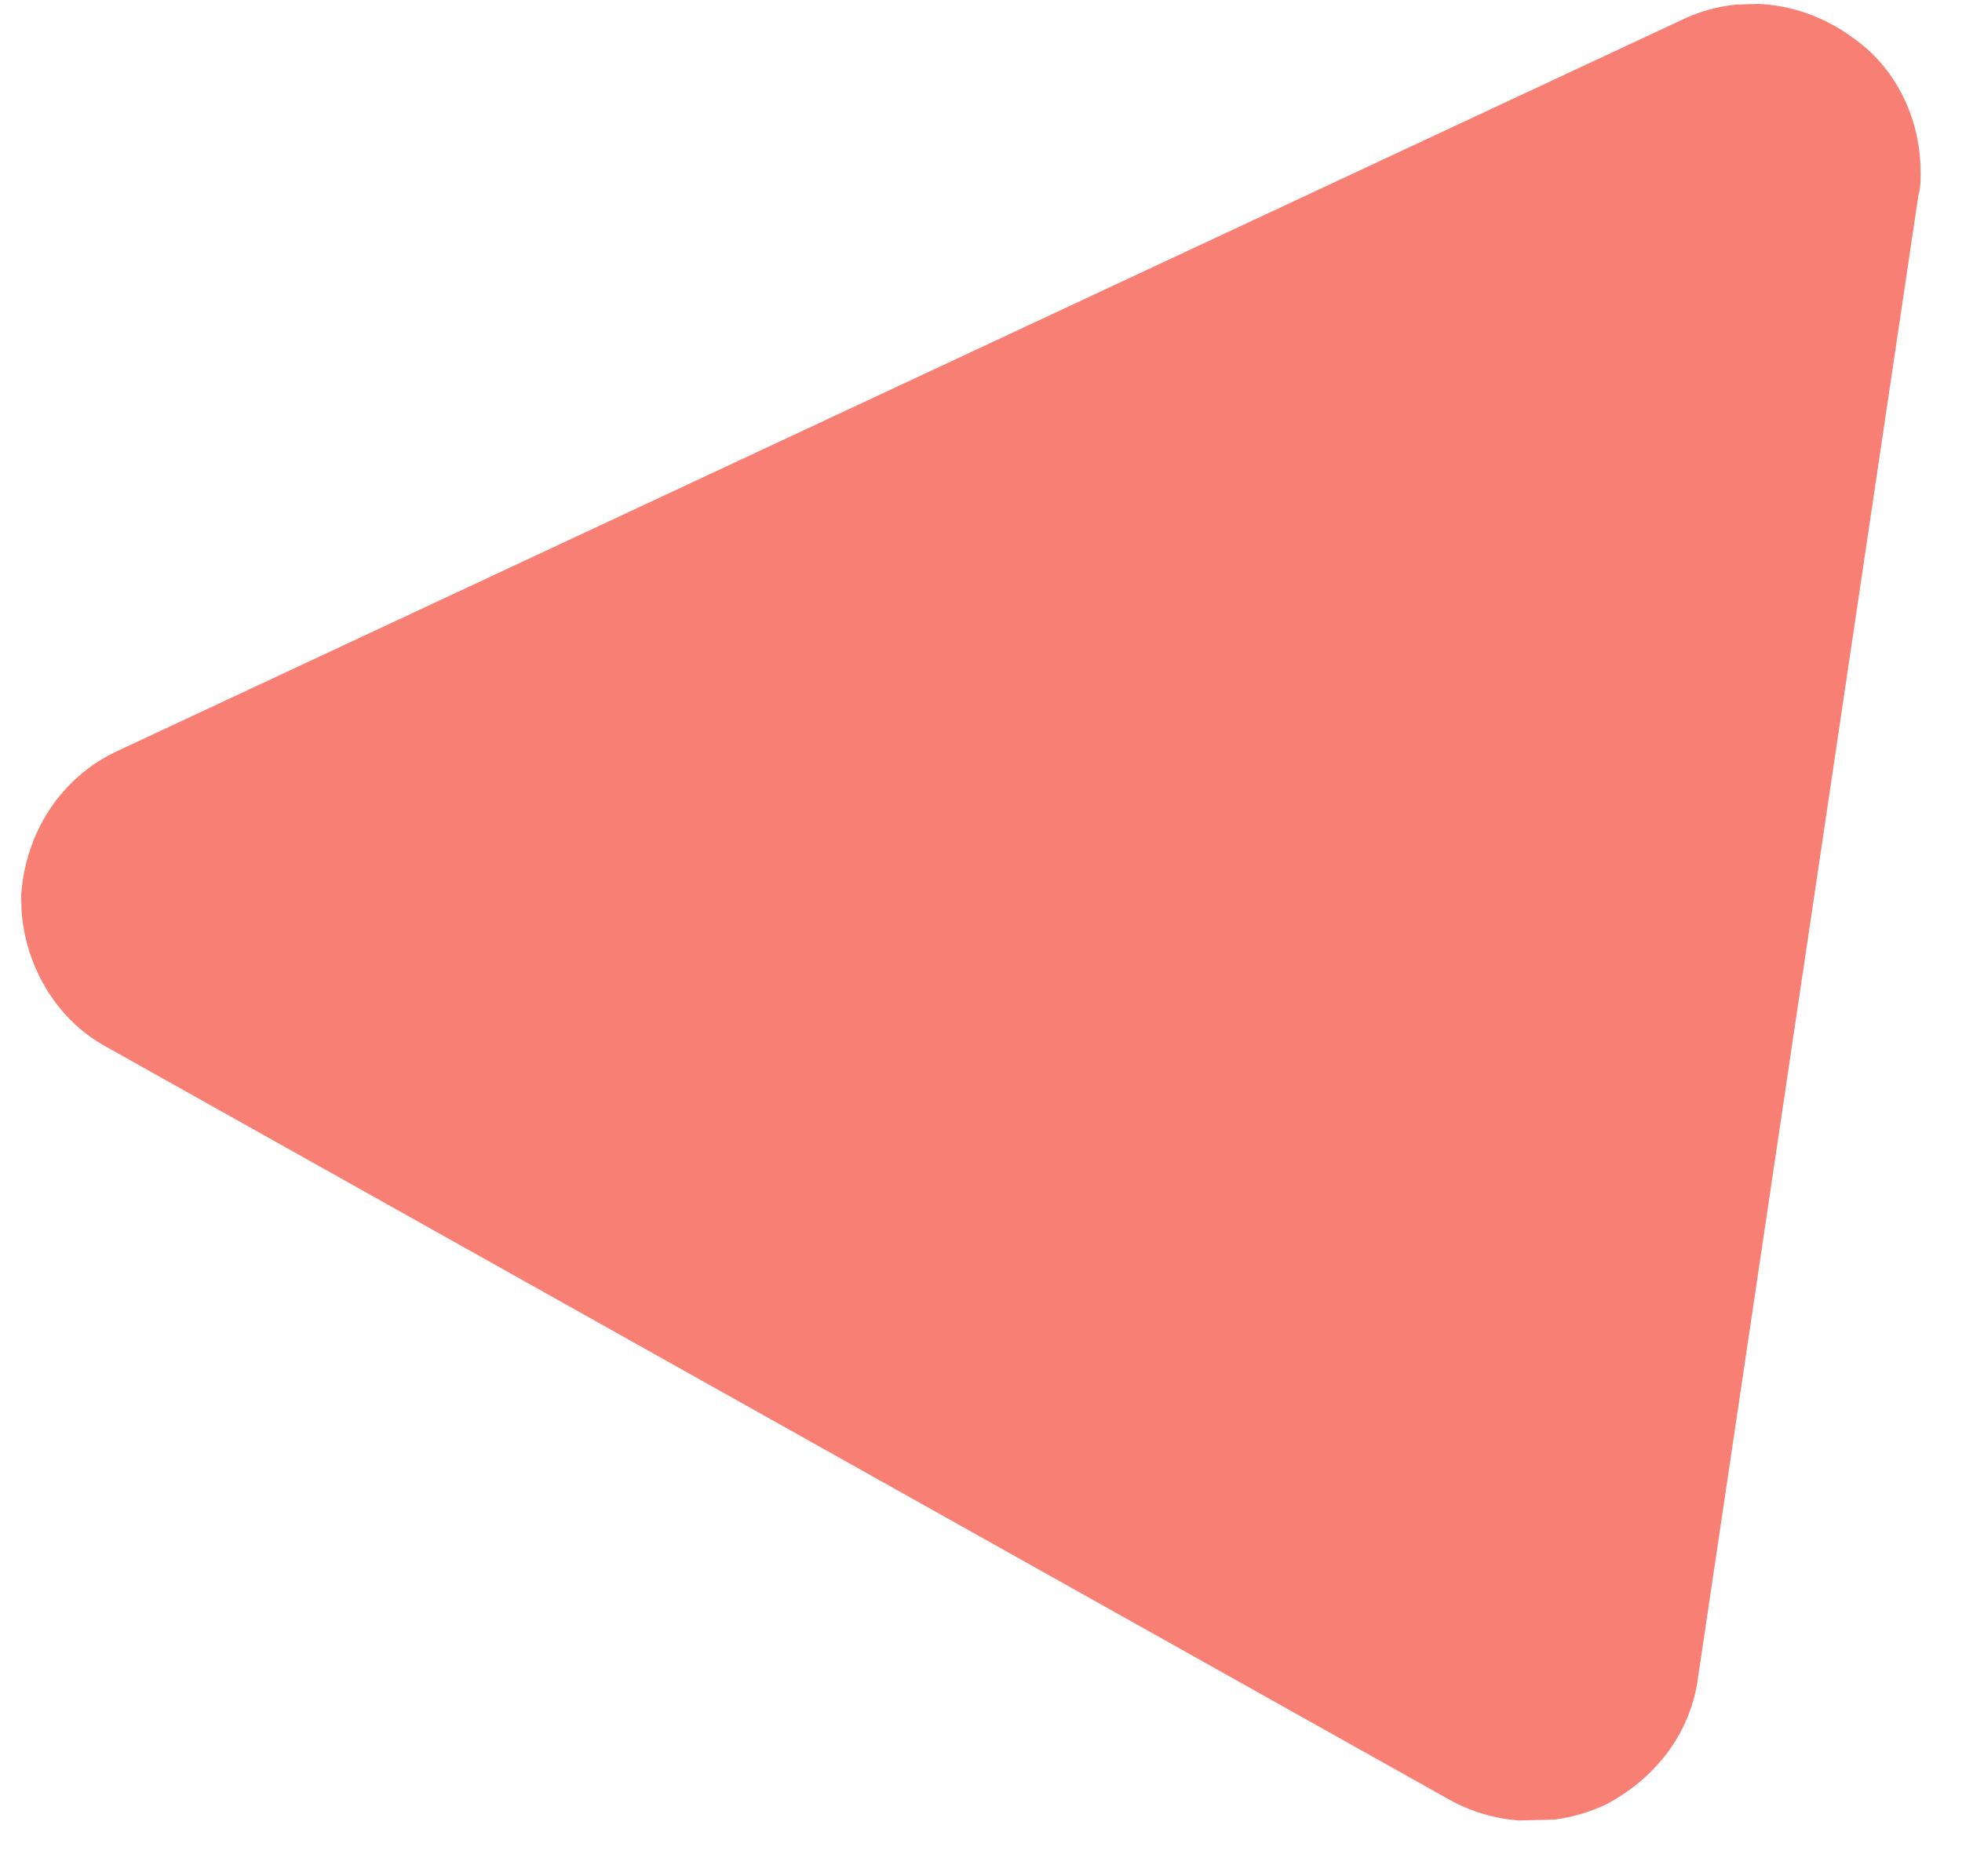 <svg width="69" height="66" viewBox="0 0 69 66" fill="none" xmlns="http://www.w3.org/2000/svg">
<g clip-path="url(#clip0_323_713)">
<path d="M59.154 0.696L4.156 26.405C2.115 27.339 0.886 29.332 0.744 31.495C0.699 33.655 1.834 35.785 3.727 36.818L50.983 63.313C52.678 64.252 54.743 64.299 56.492 63.47C58.238 62.543 59.476 60.942 59.722 58.974L67.467 6.868C67.558 6.571 67.548 6.179 67.54 5.884C67.496 4.119 66.666 2.373 65.166 1.331C63.363 0.002 61.096 -0.235 59.154 0.696Z" fill="#F77F73"/>
</g>
<defs>
<clipPath id="clip0_323_713">
<rect width="63.669" height="67.414" fill="white" transform="translate(1.587 65.33) rotate(-91.428)"/>
</clipPath>
</defs>
</svg>
